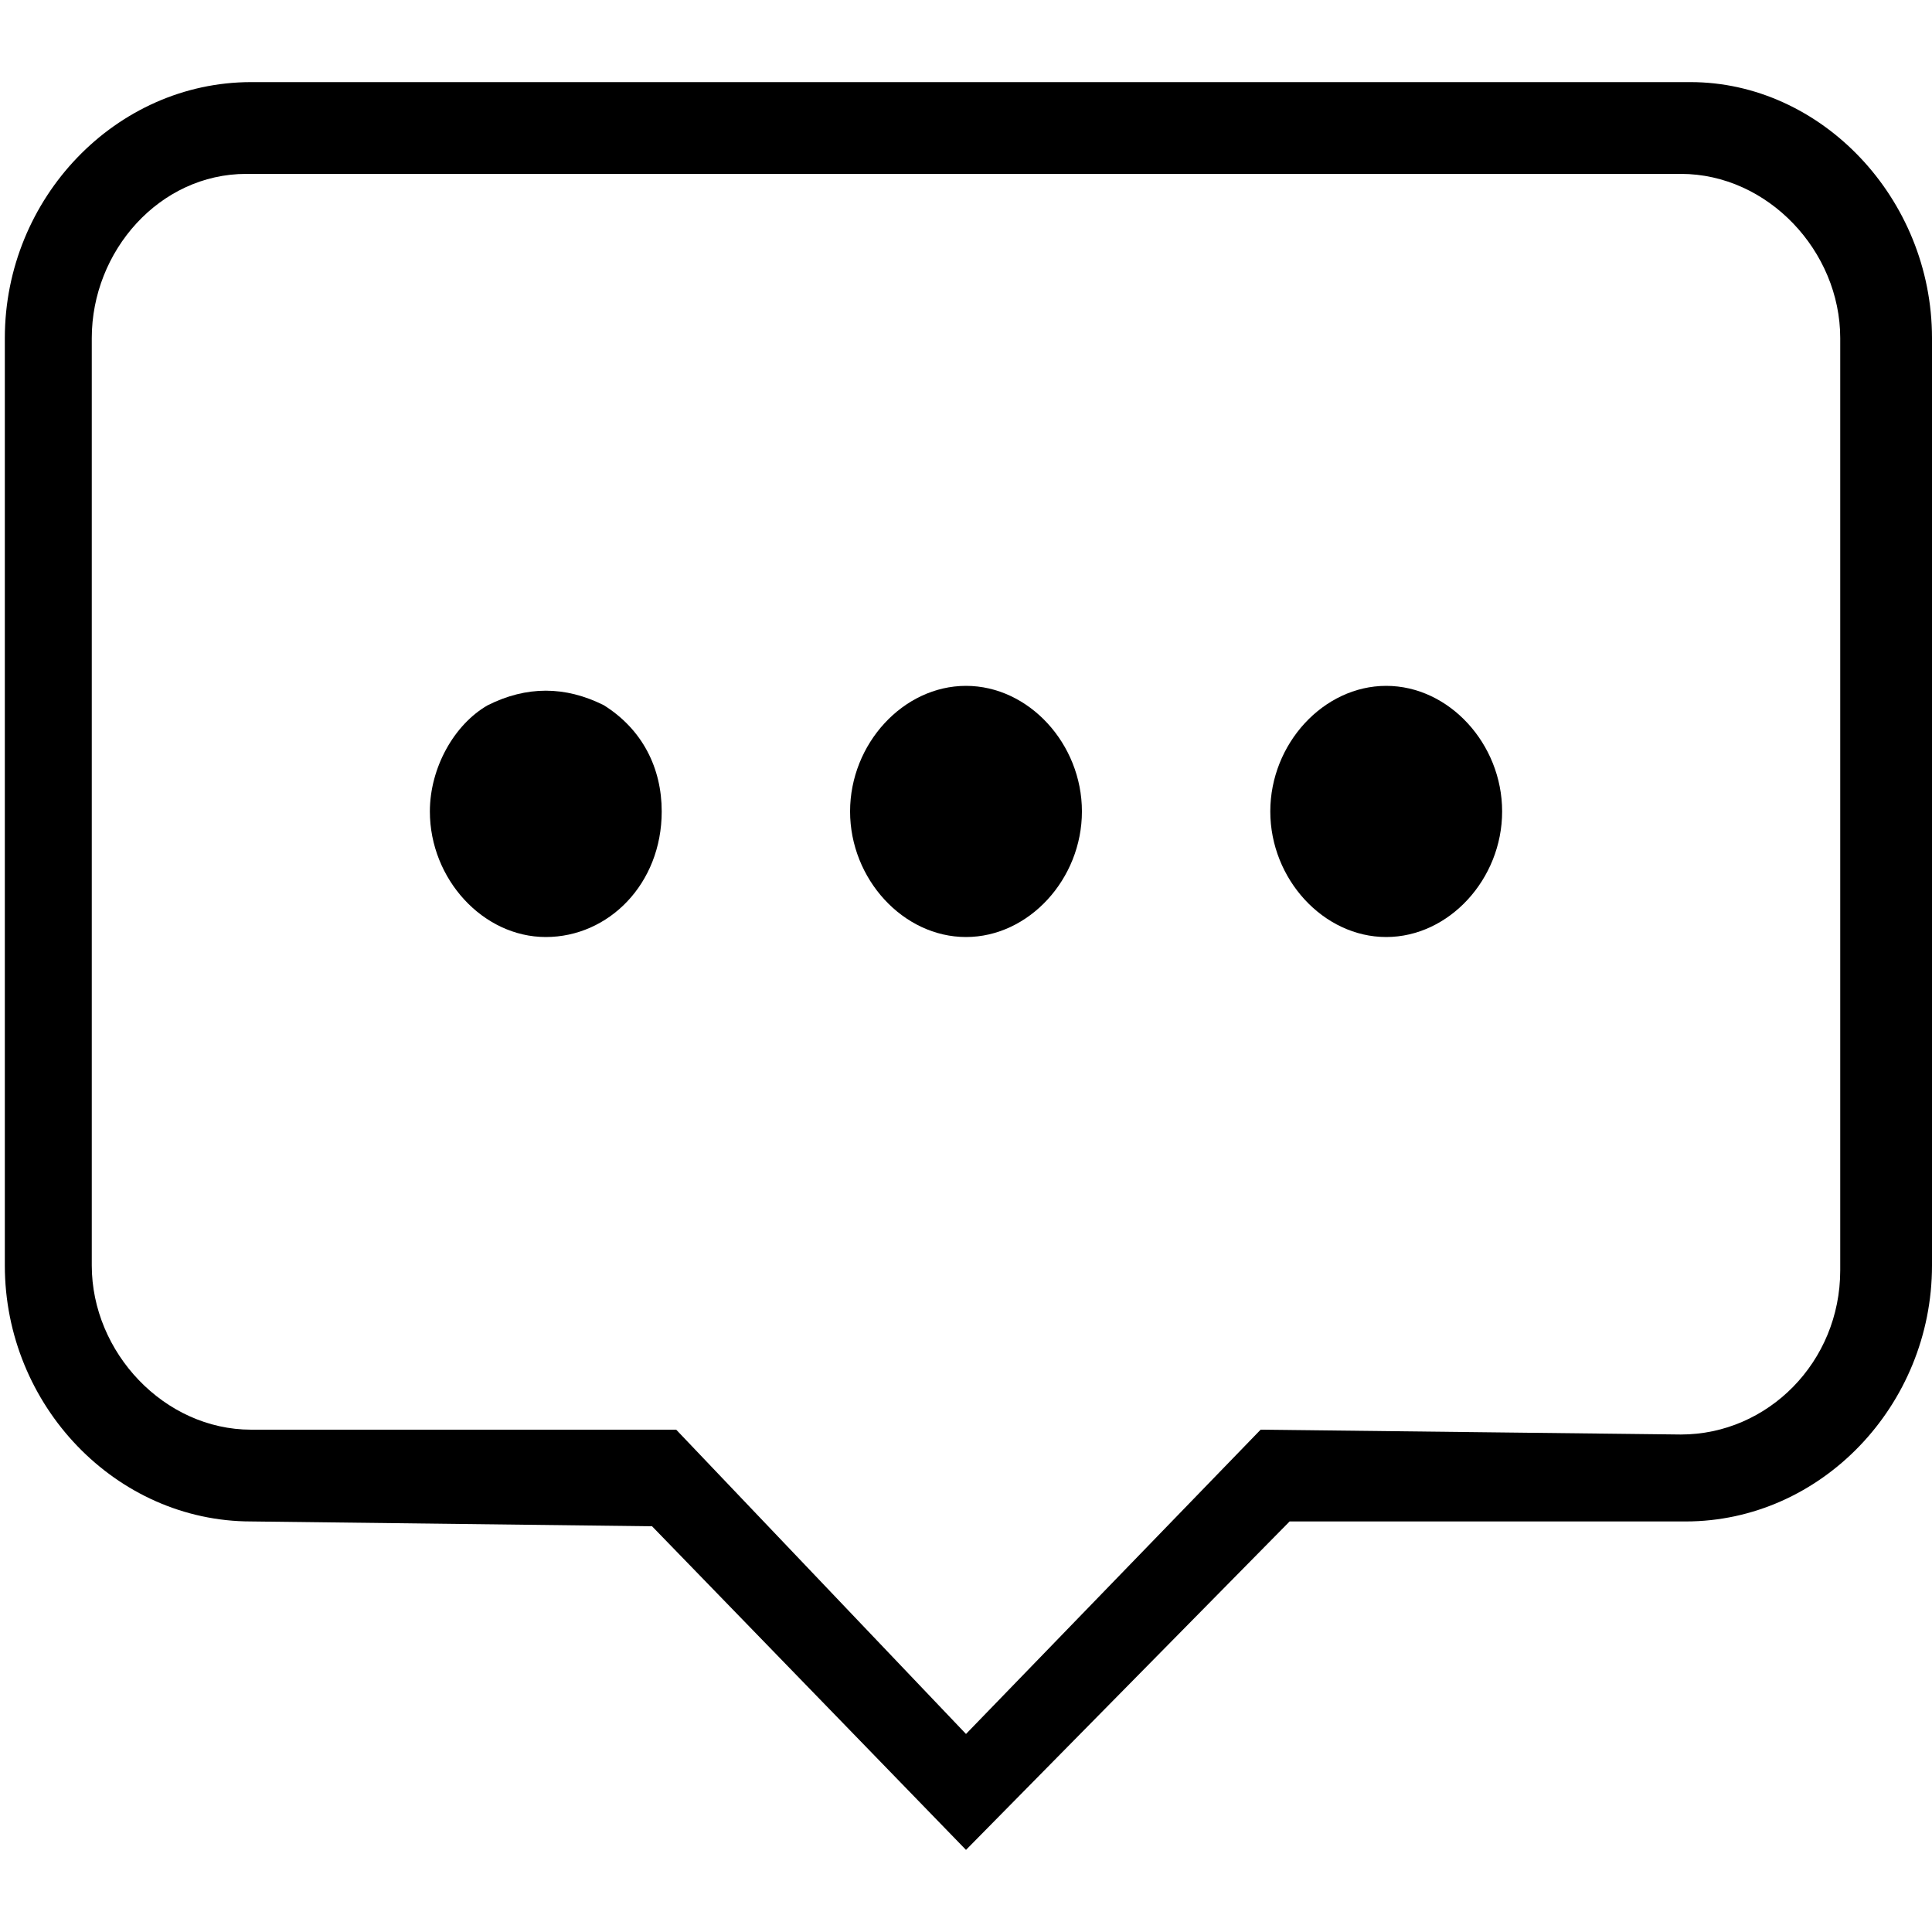<?xml version="1.0" encoding="utf-8"?>
<!-- Generator: Adobe Illustrator 23.0.3, SVG Export Plug-In . SVG Version: 6.00 Build 0)  -->
<svg version="1.1" id="图层_1" xmlns="http://www.w3.org/2000/svg" xmlns:xlink="http://www.w3.org/1999/xlink" x="0px" y="0px"
	 viewBox="0 0 40 40" style="enable-background:new 0 0 40 40;" xml:space="preserve">
<g>
	<path d="M11.3,19.4c-1.3,0-2.4-1.2-2.4-2.6c0-0.9,0.5-1.8,1.2-2.2c0.4-0.2,0.8-0.3,1.2-0.3s0.8,0.1,1.2,0.3
		c0.8,0.5,1.2,1.3,1.2,2.2C13.7,18.3,12.6,19.4,11.3,19.4z"/>
	<path d="M13.5,31.6l-8.3-0.1c-2.8,0-5.1-2.4-5.1-5.3V7c0-2.9,2.3-5.3,5.1-5.3h29.8C37.7,1.7,40,4.1,40,7v19.2
		c0,2.9-2.3,5.3-5.1,5.3h-8.2L20,38.3L13.5,31.6z M5.1,3.6C3.3,3.6,1.9,5.2,1.9,7v19.2c0,1.8,1.5,3.4,3.3,3.4H14l6,6.3l6.1-6.3
		l8.7,0.1c1.8,0,3.3-1.5,3.3-3.4V7c0-1.8-1.5-3.4-3.3-3.4H5.1z"/>
	<path d="M28.7,19.4c-1.3,0-2.4-1.2-2.4-2.6s1.1-2.6,2.4-2.6s2.4,1.2,2.4,2.6S30,19.4,28.7,19.4z"/>
	<path d="M20,19.4c-1.3,0-2.4-1.2-2.4-2.6s1.1-2.6,2.4-2.6c1.3,0,2.4,1.2,2.4,2.6S21.3,19.4,20,19.4z"/>
</g>
</svg>
